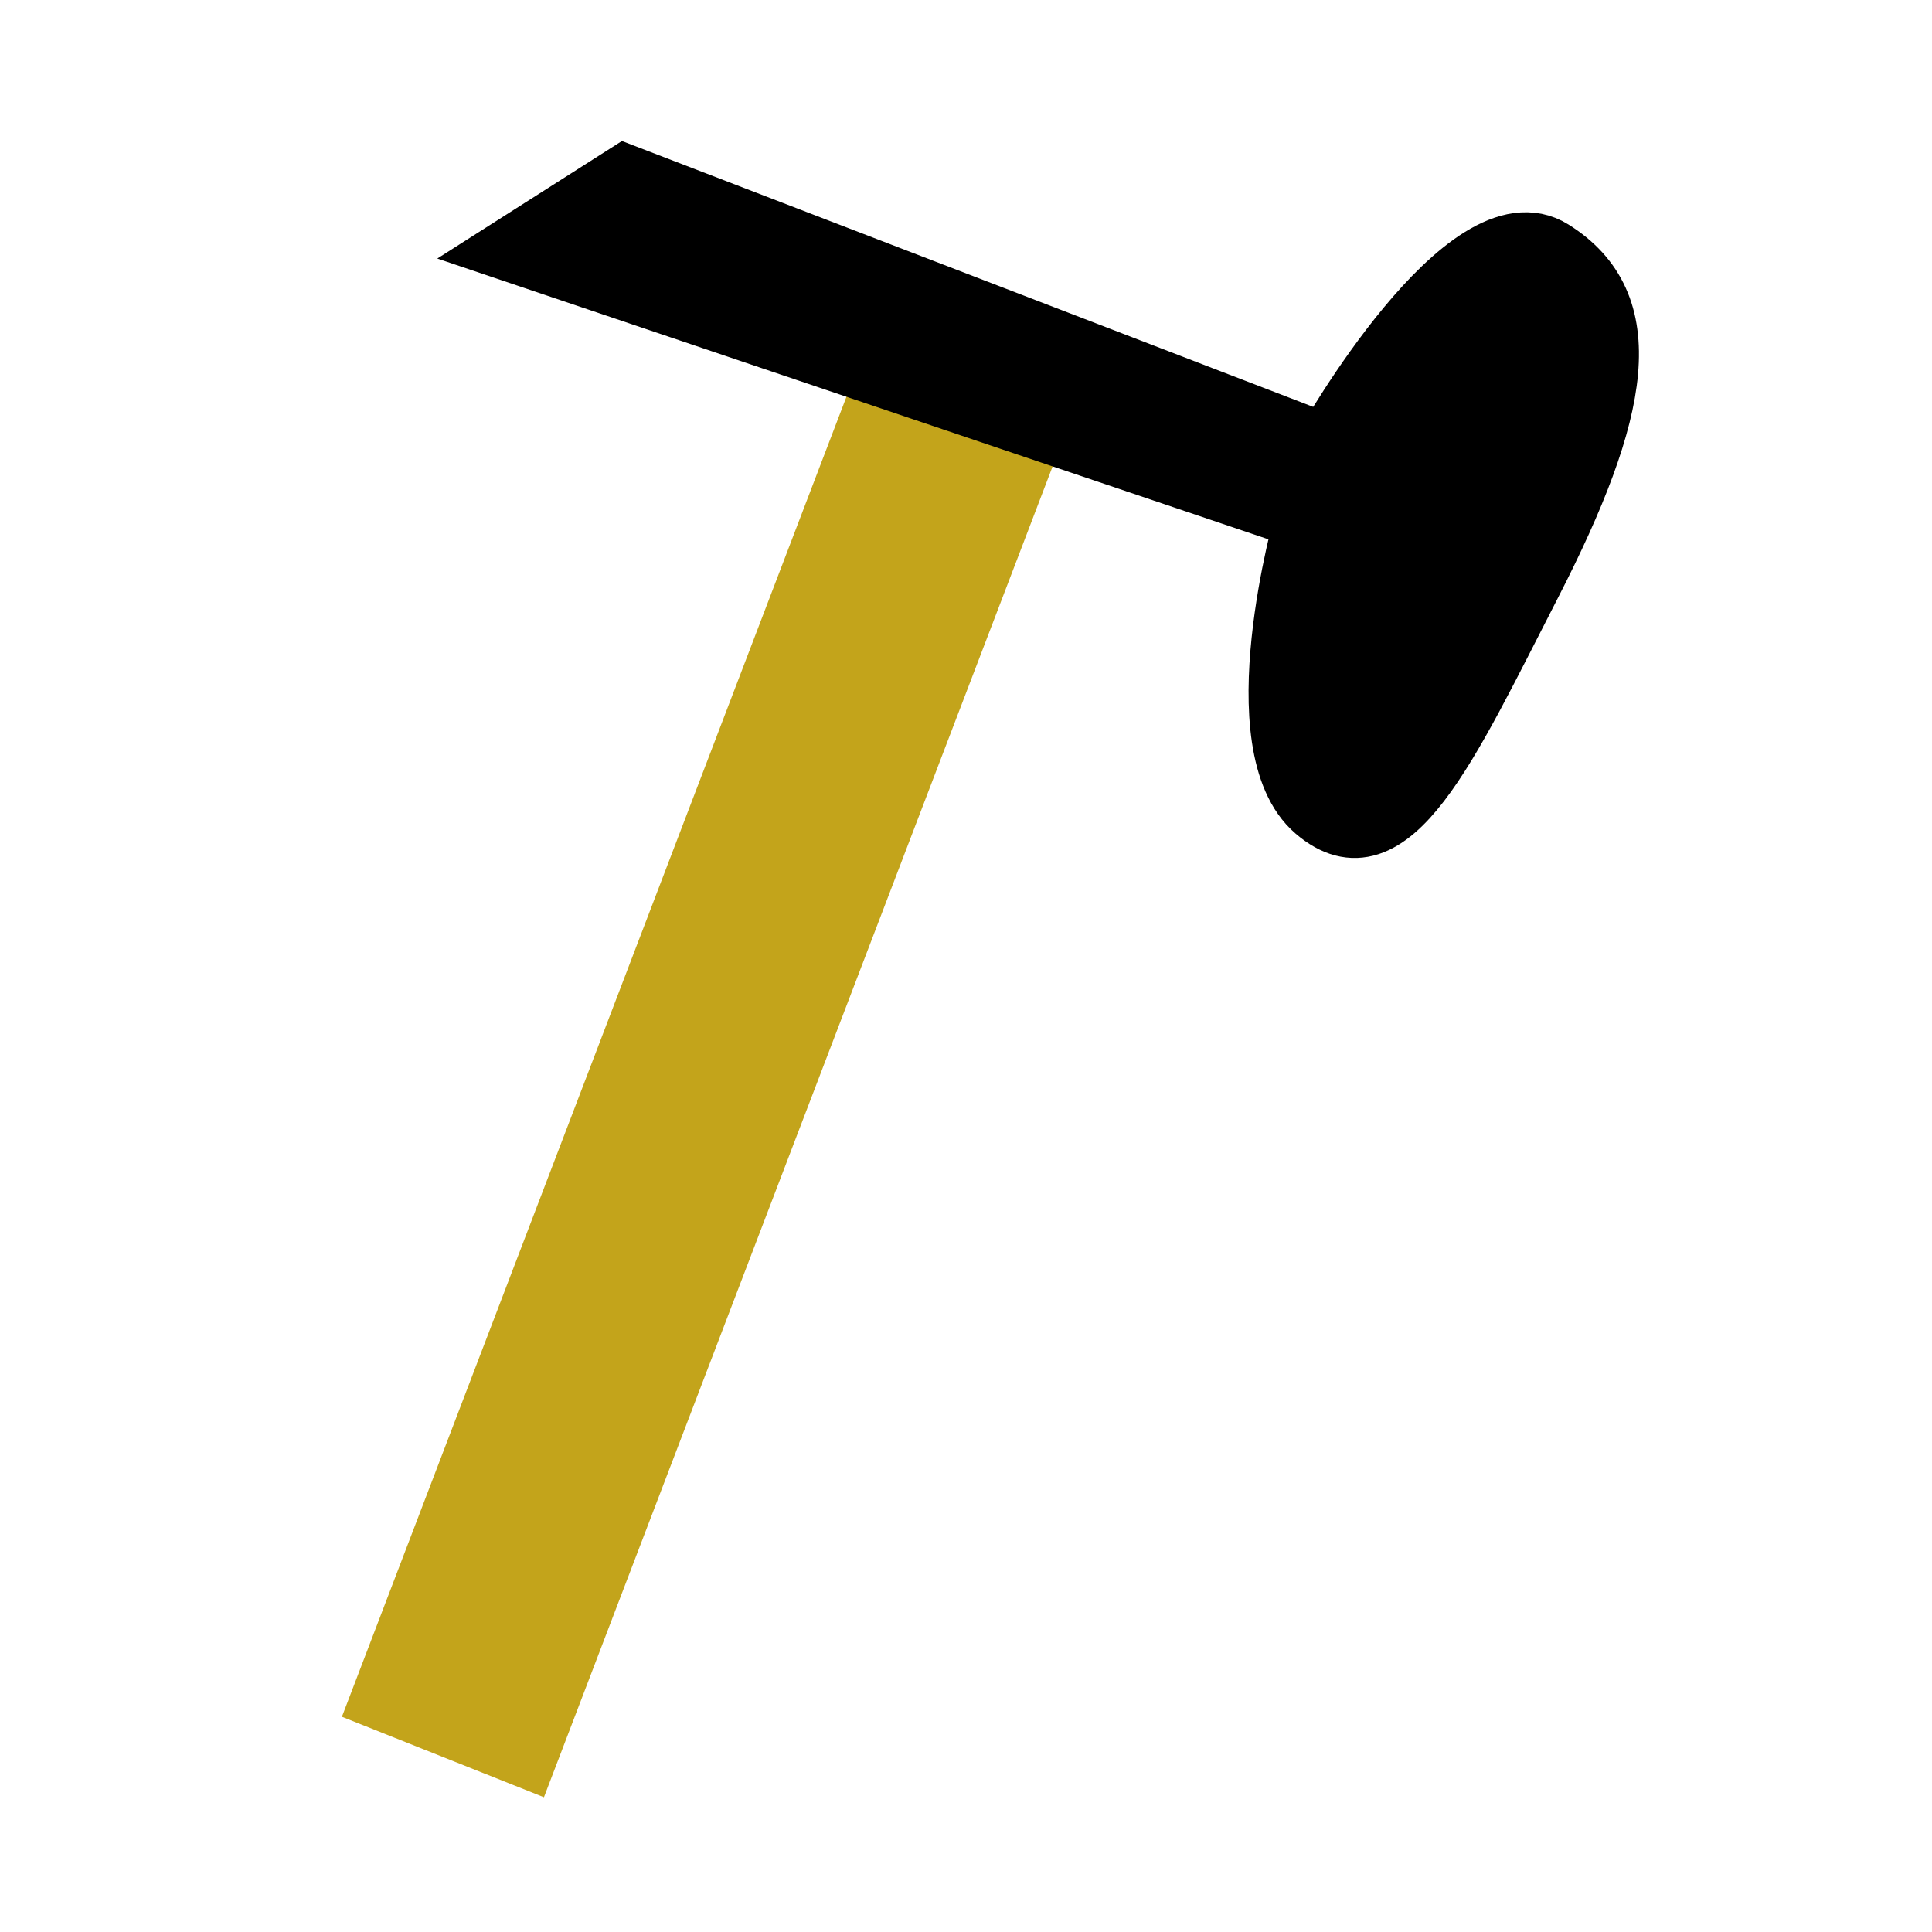 <?xml version="1.0" encoding="UTF-8" standalone="no"?>
<!-- Created with Inkscape (http://www.inkscape.org/) -->

<svg
   xmlns:dc="http://purl.org/dc/elements/1.1/"
   xmlns:cc="http://creativecommons.org/ns#"
   xmlns:rdf="http://www.w3.org/1999/02/22-rdf-syntax-ns#"
   xmlns:svg="http://www.w3.org/2000/svg"
   xmlns="http://www.w3.org/2000/svg"
   xmlns:sodipodi="http://sodipodi.sourceforge.net/DTD/sodipodi-0.dtd"
   xmlns:inkscape="http://www.inkscape.org/namespaces/inkscape"
   width="32"
   height="32"
   viewBox="0 0 32 32"
   id="svg5525"
   version="1.1"
   inkscape:version="0.91 r13725"
   sodipodi:docname="build.svg"
   inkscape:export-filename="C:\Users\Leif\Desktop\Monster Tower\www\images\build.png"
   inkscape:export-xdpi="90"
   inkscape:export-ydpi="90">
  <defs
     id="defs5527" />
  <sodipodi:namedview
     id="base"
     pagecolor="#ffffff"
     bordercolor="#666666"
     borderopacity="1.0"
     inkscape:pageopacity="0.0"
     inkscape:pageshadow="2"
     inkscape:zoom="5.6"
     inkscape:cx="14.252313"
     inkscape:cy="13.852583"
     inkscape:document-units="px"
     inkscape:current-layer="layer1"
     showgrid="false"
     units="px"
     inkscape:window-width="1280"
     inkscape:window-height="737"
     inkscape:window-x="-8"
     inkscape:window-y="-8"
     inkscape:window-maximized="1" />
  <g
     inkscape:label="Layer 1"
     inkscape:groupmode="layer"
     id="layer1"
     transform="translate(0,-1020.362)">
    <rect
       style="opacity:1;fill:#c3a41b;fill-opacity:1;fill-rule:nonzero;stroke:none;stroke-width:0.6;stroke-linecap:square;stroke-linejoin:bevel;stroke-miterlimit:4;stroke-dasharray:none;stroke-dashoffset:0;stroke-opacity:1"
       id="rect4994"
       width="3.602"
       height="23.74"
       x="379.795"
       y="948.715"
       transform="matrix(0.929,0.37,-0.357,0.934,0,0)" />
    <path
       style="fill:#000000;fill-opacity:1;fill-rule:evenodd;stroke:#000000;stroke-width:1px;stroke-linecap:butt;stroke-linejoin:miter;stroke-opacity:1"
       d="m 8.393,1024.505 13.214,4.464 c 0,0 -1.071,3.75 0.179,4.822 1.25,1.071 2.193,-1.068 3.571,-3.75 1.497,-2.915 1.786,-4.643 0.357,-5.536 -1.429,-0.893 -3.75,3.214 -3.75,3.214 l -11.607,-4.464 z"
       id="path4996"
       inkscape:connector-curvature="0"
       sodipodi:nodetypes="cccccccc" />
  </g>
</svg>
